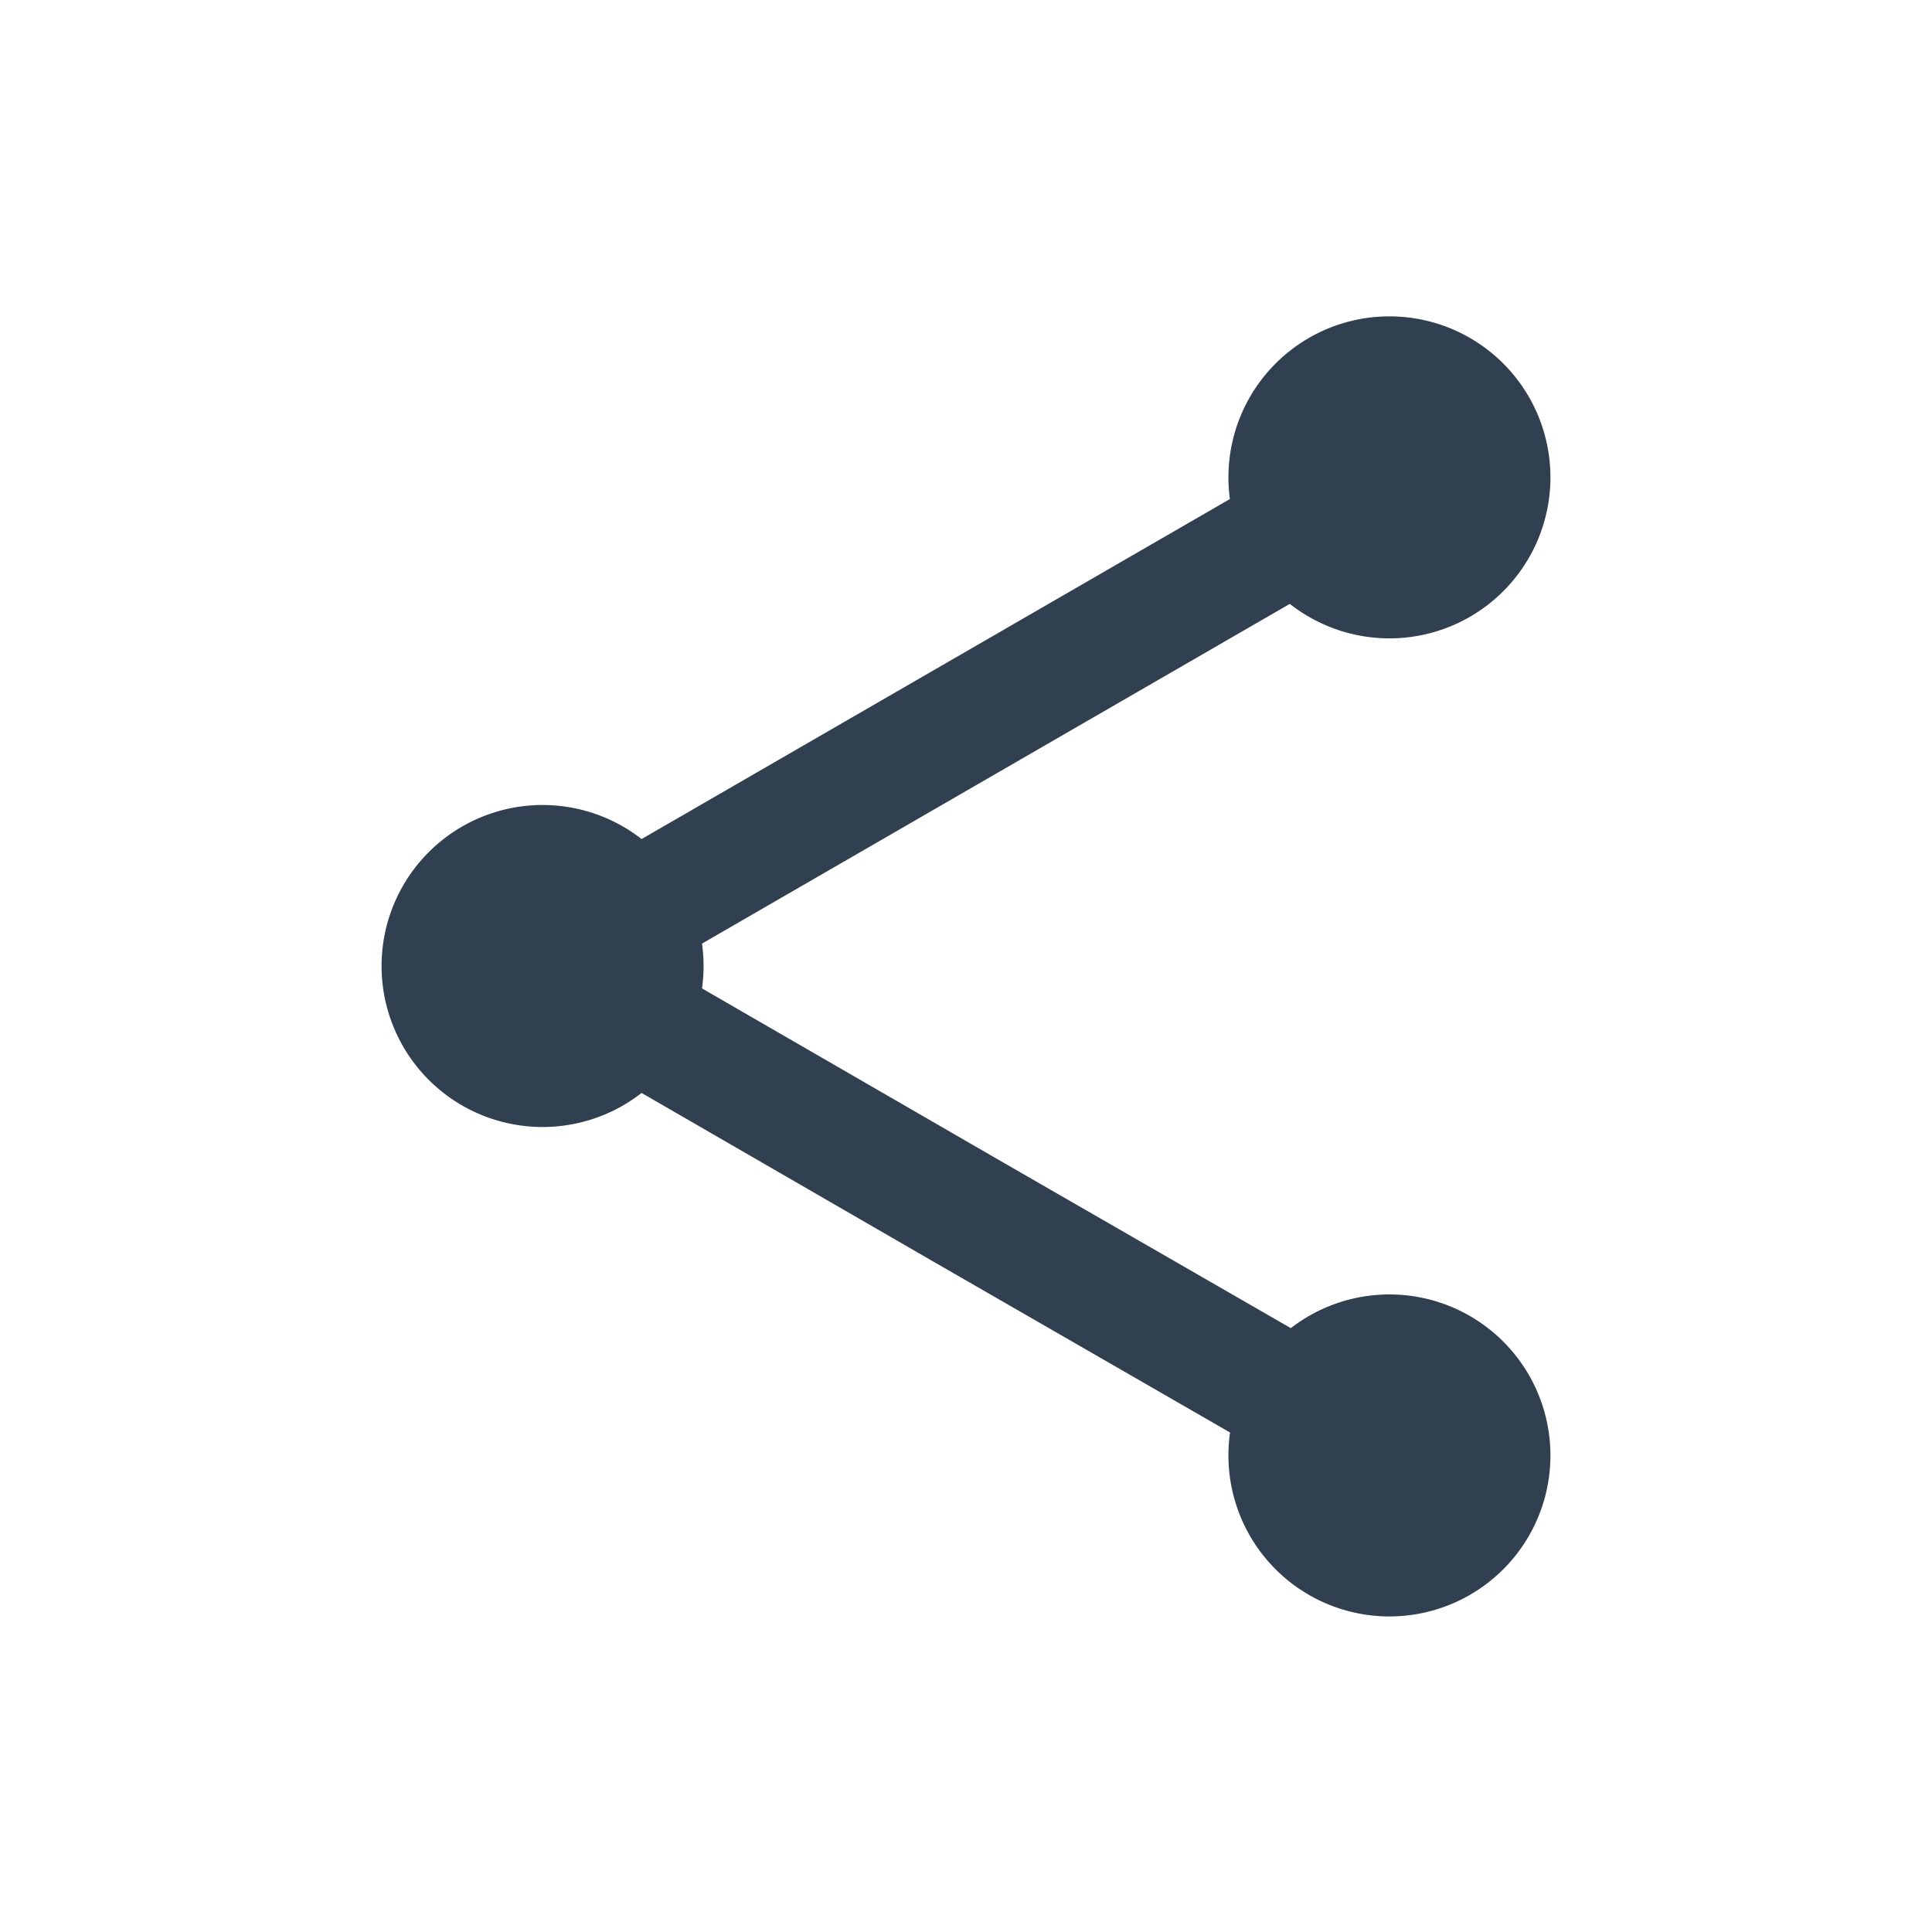 <svg id="Layer_1" data-name="Layer 1" xmlns="http://www.w3.org/2000/svg" viewBox="0 0 24 24"><defs><style>.cls-1{fill:none;stroke:#304050;stroke-linecap:round;stroke-linejoin:round;stroke-width:1.5px;}.cls-2{fill:#304050;fill-rule:evenodd;}</style></defs><polyline class="cls-1" points="17.26 18.07 12 15.04 6.74 12 12 8.96 17.26 5.92"/><path class="cls-2" d="M19.26,5.93a2,2,0,1,0-2,2A2,2,0,0,0,19.26,5.93Z"/><path class="cls-2" d="M8.74,12a2,2,0,1,0-2,2A2,2,0,0,0,8.74,12Z"/><path class="cls-2" d="M19.26,18.08a2,2,0,1,0-2,2A2,2,0,0,0,19.26,18.08Z"/></svg>